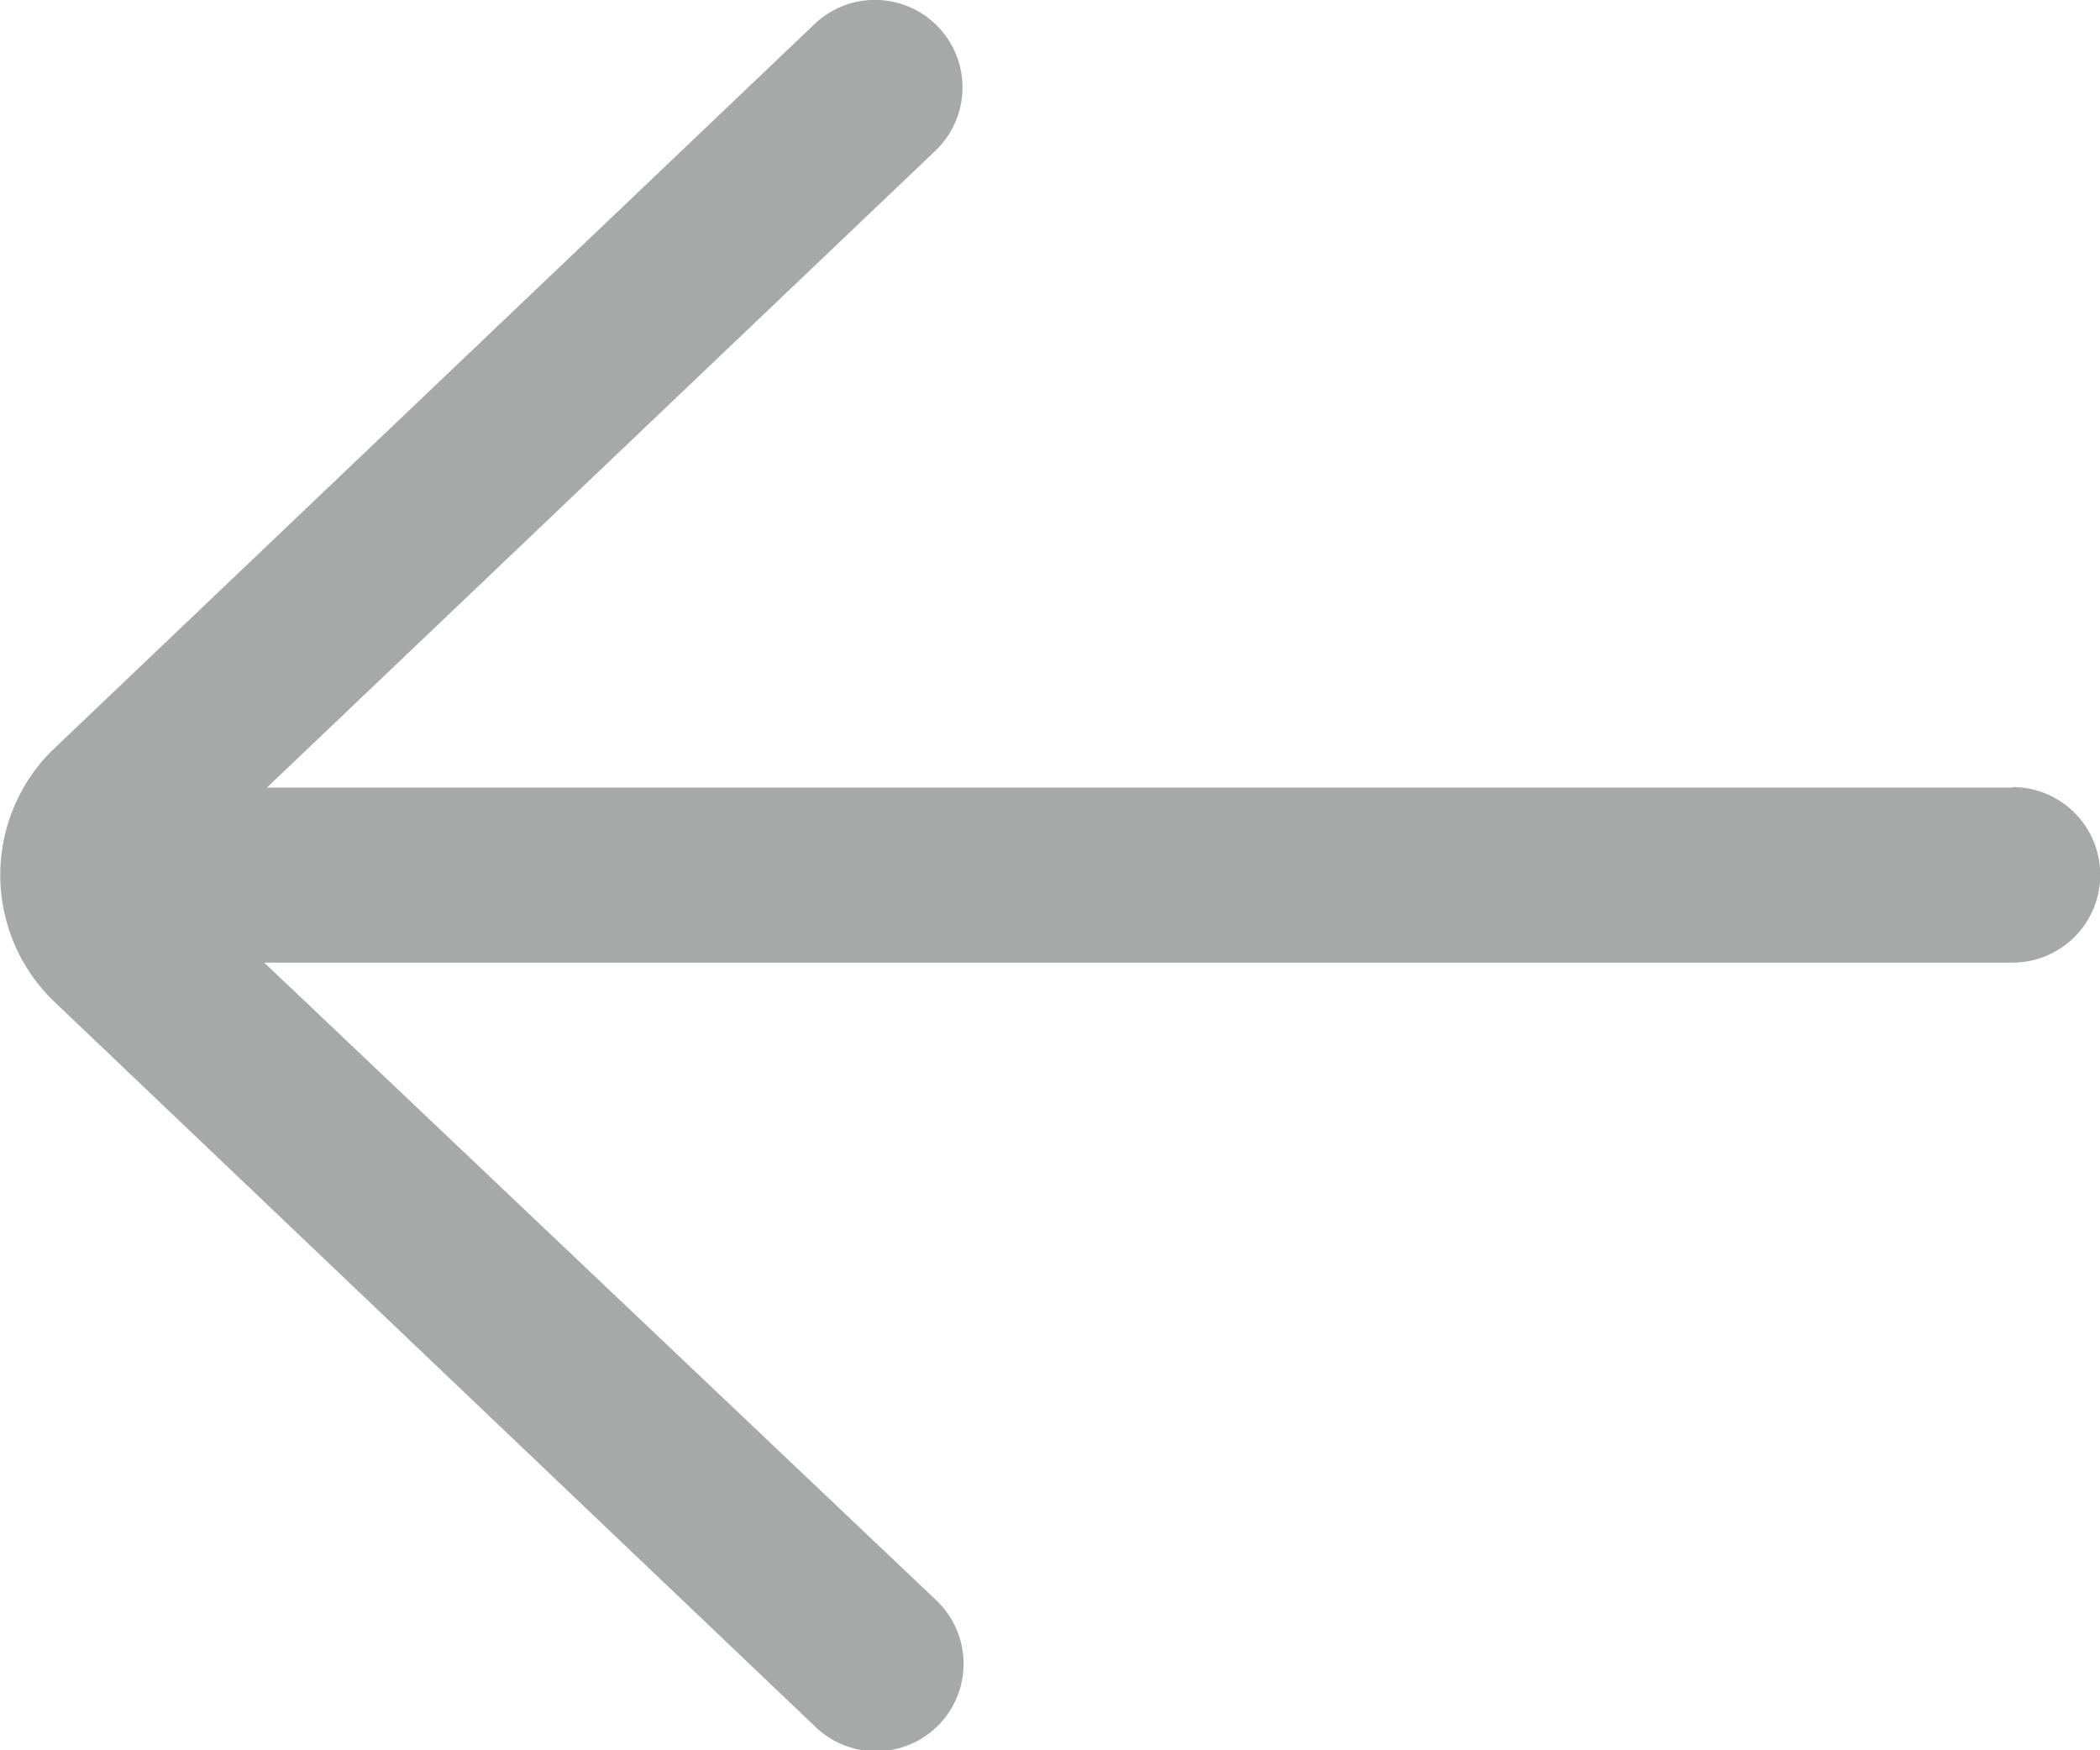 <svg xmlns="http://www.w3.org/2000/svg" width="15.555" height="12.962" viewBox="0 0 15.555 12.962">
  <path id="voltar" d="M22.907,17.833H9.977l4.951-4.716a.648.648,0,0,0-.894-.939L8.38,17.564a1.3,1.3,0,0,0,.011,1.844l5.643,5.375a.648.648,0,1,0,.894-.938L9.957,19.129h12.95a.648.648,0,0,0,0-1.3Z" transform="translate(-8 -12)" fill="#a7a8a8"/>
</svg>
